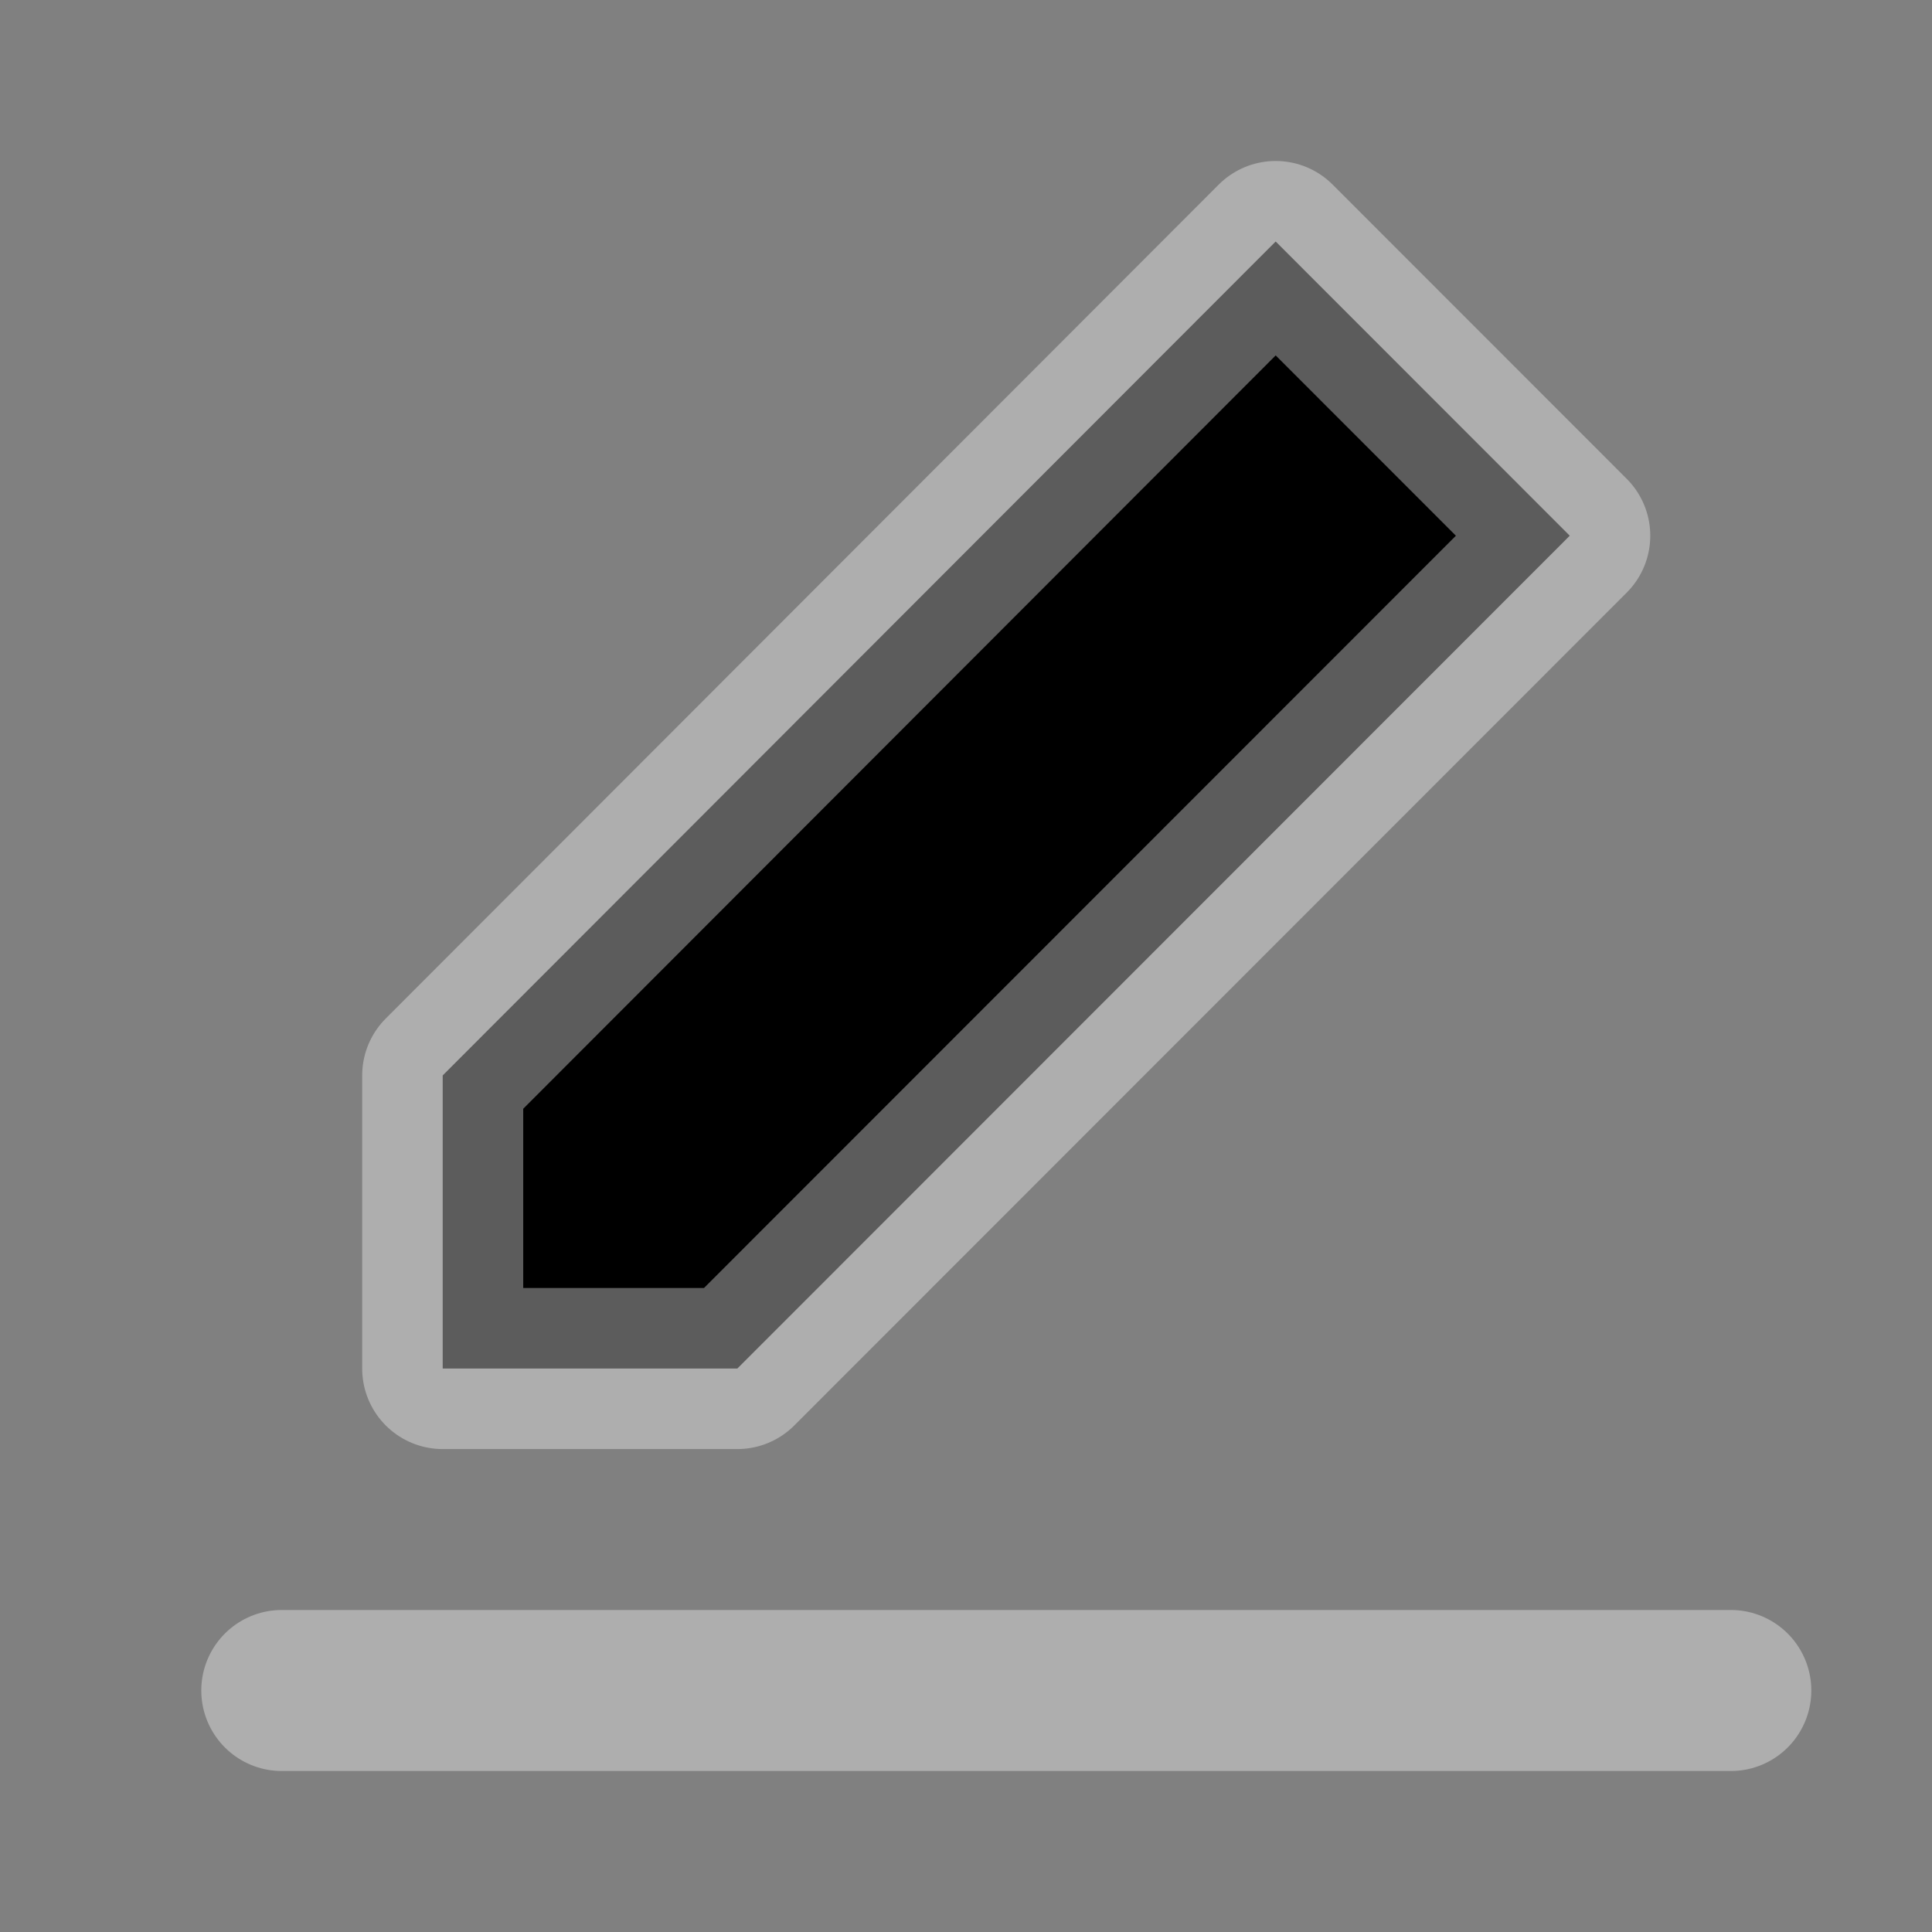 <svg width="14" height="14" viewBox="0 0 14 14" xmlns="http://www.w3.org/2000/svg">
<rect x="0" y="0" width="14" height="14" fill="#808080" stroke="none"/>
<g id="Frame" clip-path="url(#clip0_415_80424)">
<path id="Vector" d="M2.042 12.25H12.542" stroke="white" stroke-opacity="0.36" stroke-width="1.167" stroke-linecap="round" stroke-linejoin="round"/>
<path id="Vector_2" d="M3.208 7.793V9.917H5.343L11.375 3.882L9.244 1.75L3.208 7.793Z" stroke="white" stroke-opacity="0.36" stroke-width="1.167" stroke-linejoin="round"/>
</g>
<defs>
<clipPath id="clip0_415_80424">
<rect width="14" height="14" />
</clipPath>
</defs>
</svg>

